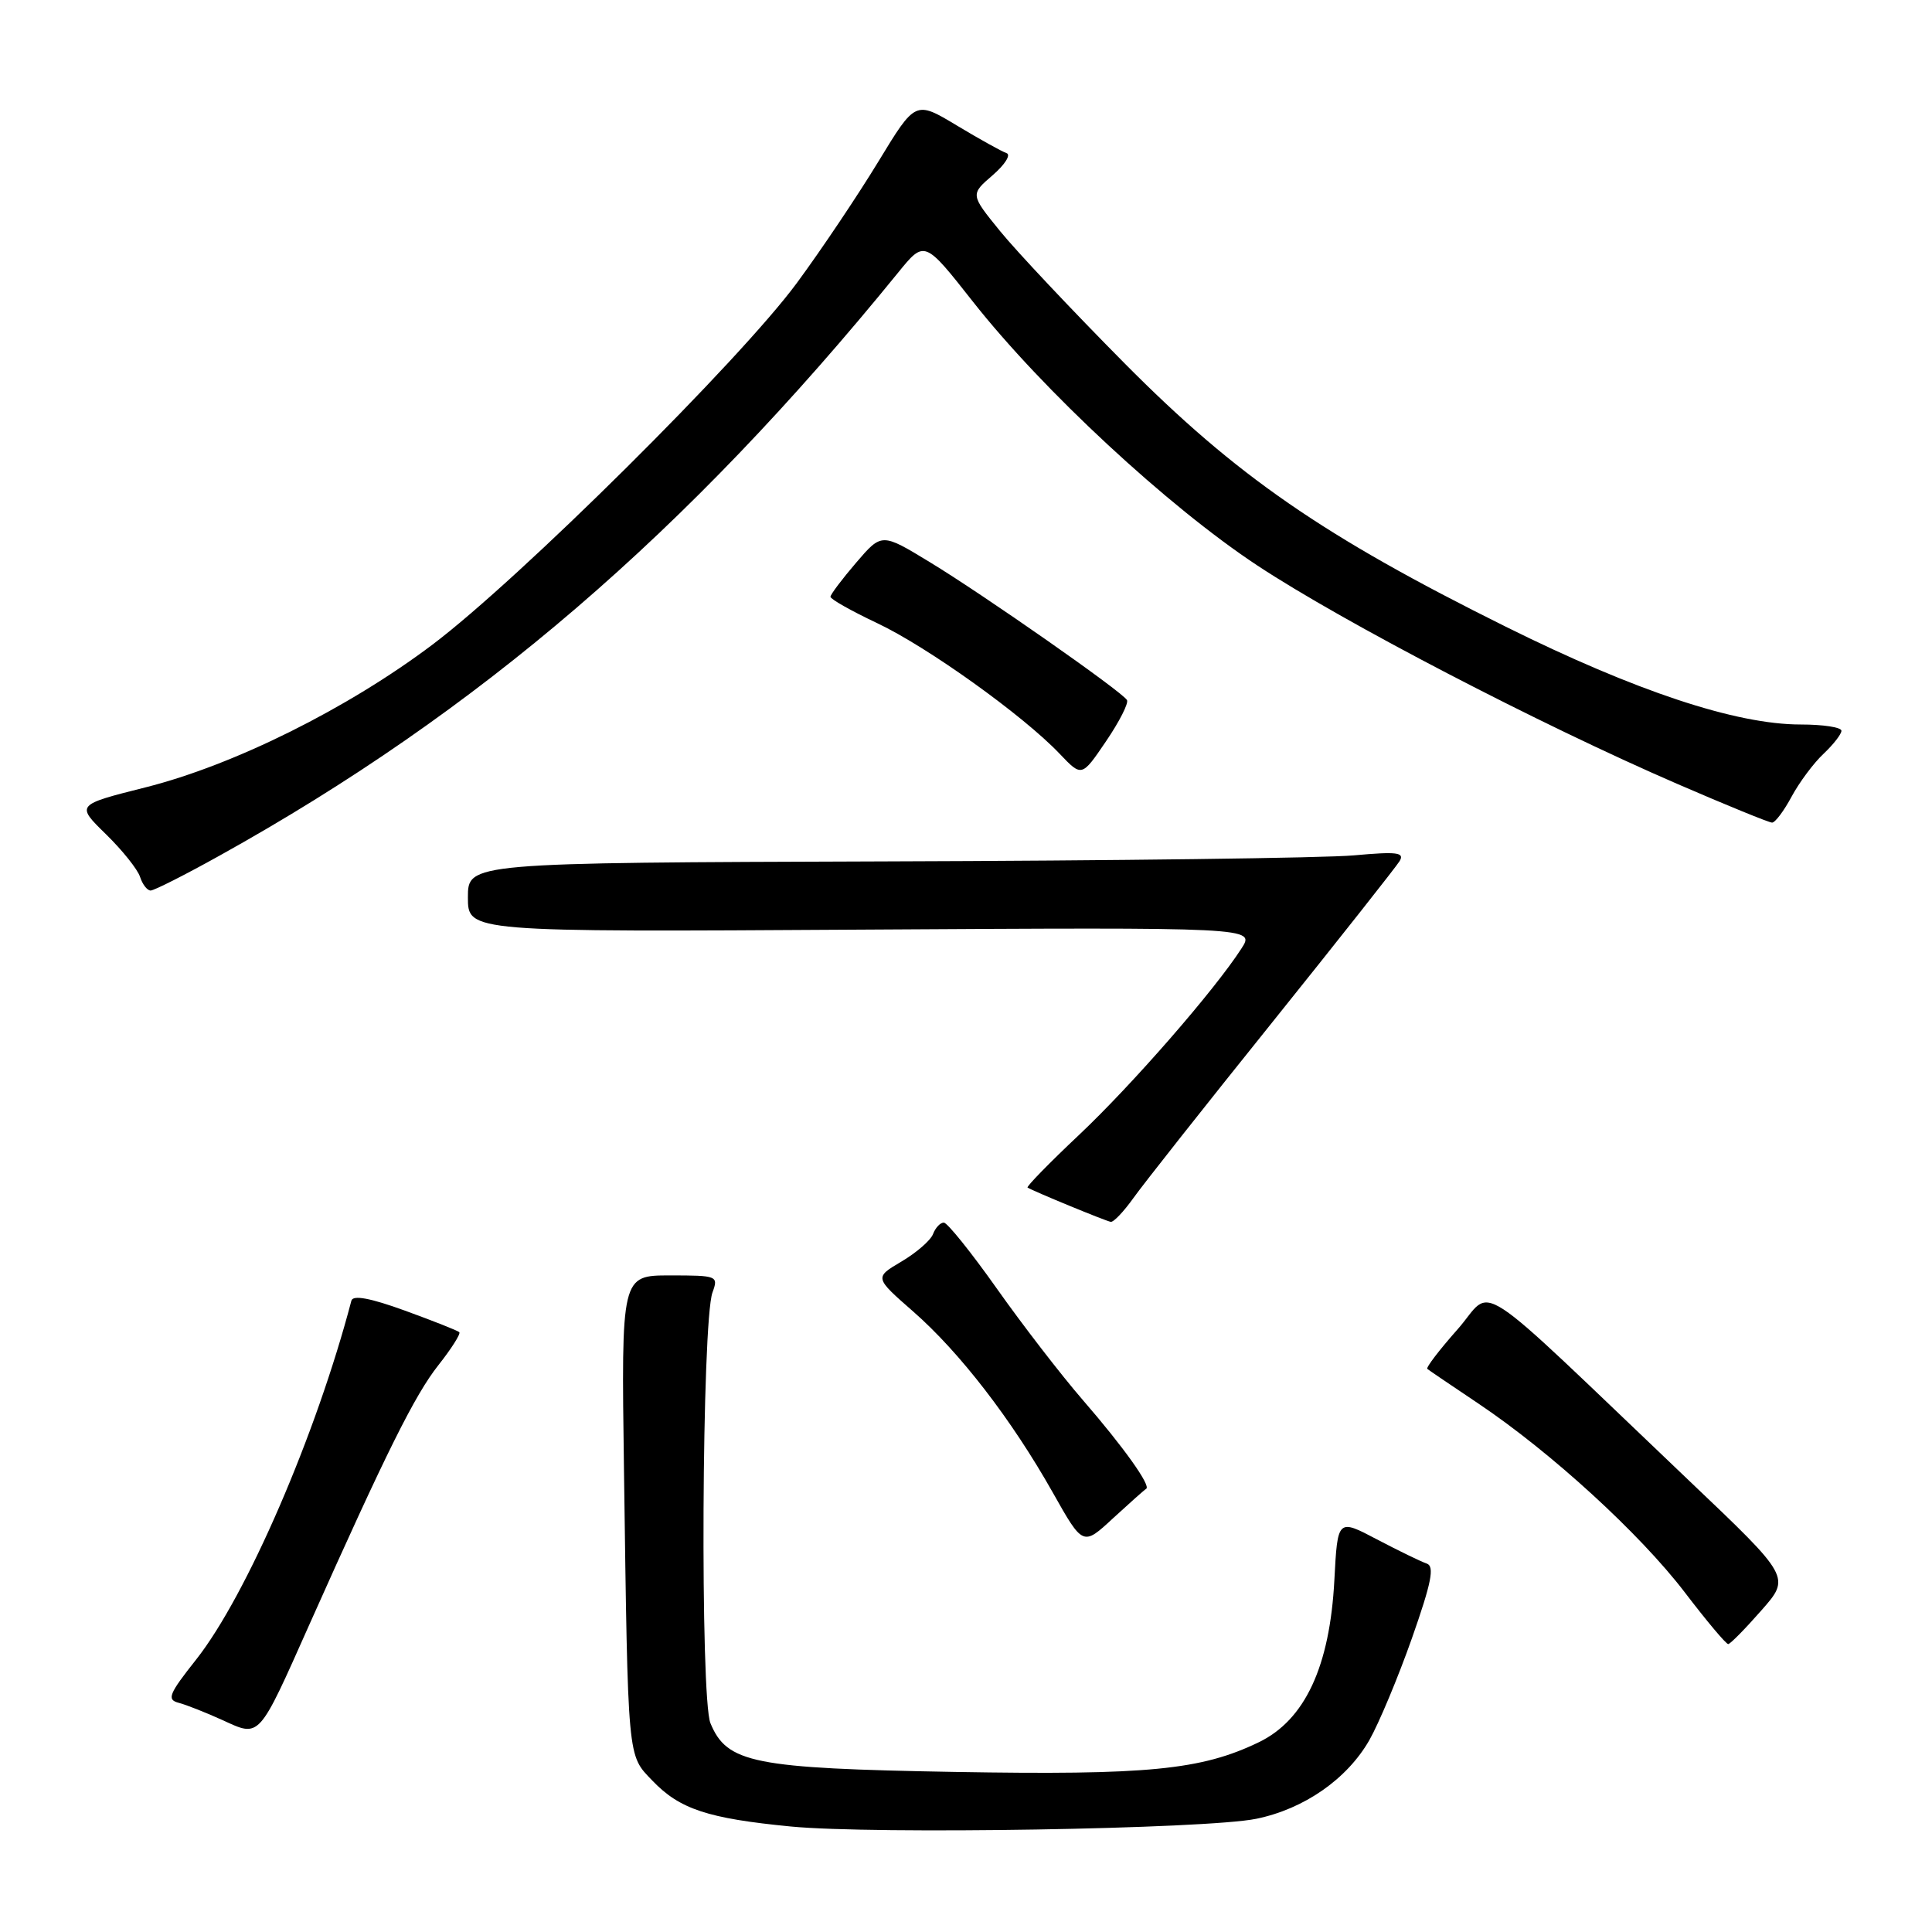 <?xml version="1.0" encoding="UTF-8" standalone="no"?>
<!DOCTYPE svg PUBLIC "-//W3C//DTD SVG 1.1//EN" "http://www.w3.org/Graphics/SVG/1.1/DTD/svg11.dtd" >
<svg xmlns="http://www.w3.org/2000/svg" xmlns:xlink="http://www.w3.org/1999/xlink" version="1.1" viewBox="0 0 256 256">
 <g >
 <path fill="currentColor"
d=" M 166.46 241.00 C 172.81 239.70 178.50 235.73 181.45 230.57 C 182.72 228.33 185.26 222.26 187.09 217.07 C 189.68 209.70 190.11 207.54 189.05 207.18 C 188.30 206.93 185.34 205.49 182.46 203.98 C 177.24 201.23 177.24 201.23 176.81 209.37 C 176.21 220.82 172.91 227.90 166.81 230.85 C 159.18 234.54 152.09 235.23 126.50 234.79 C 99.83 234.32 96.33 233.62 94.14 228.34 C 92.76 225.00 92.99 175.10 94.41 171.25 C 95.21 169.06 95.05 169.00 88.78 169.00 C 82.32 169.00 82.32 169.00 82.68 194.75 C 83.22 233.67 83.11 232.47 86.46 235.96 C 90.06 239.72 93.78 240.95 104.77 242.02 C 115.79 243.09 159.86 242.36 166.46 241.00 Z  M 41.03 215.18 C 51.17 192.47 54.97 184.83 58.09 180.89 C 59.82 178.70 61.07 176.73 60.86 176.52 C 60.64 176.31 57.41 175.03 53.67 173.67 C 49.05 171.99 46.76 171.57 46.56 172.35 C 41.90 190.10 32.67 211.44 25.99 219.90 C 22.37 224.47 22.07 225.21 23.67 225.63 C 24.68 225.89 27.30 226.93 29.50 227.93 C 34.48 230.21 34.19 230.53 41.03 215.18 Z  M 233.38 213.40 C 237.27 208.99 237.27 208.99 223.88 196.26 C 194.22 168.02 198.09 170.55 193.13 176.15 C 190.72 178.87 188.92 181.22 189.13 181.39 C 189.33 181.56 192.38 183.62 195.91 185.99 C 205.52 192.44 217.30 203.22 223.23 210.98 C 226.13 214.78 228.72 217.87 229.00 217.85 C 229.28 217.83 231.25 215.83 233.38 213.40 Z  M 151.87 197.28 C 152.56 196.90 148.88 191.74 143.47 185.50 C 140.61 182.20 135.49 175.56 132.09 170.75 C 128.69 165.94 125.52 162.00 125.06 162.00 C 124.59 162.00 123.95 162.68 123.63 163.52 C 123.31 164.36 121.43 165.99 119.45 167.16 C 115.86 169.28 115.86 169.28 121.00 173.78 C 127.17 179.18 134.05 188.10 139.50 197.77 C 143.50 204.87 143.50 204.87 147.48 201.18 C 149.68 199.16 151.65 197.40 151.87 197.28 Z  M 150.18 158.75 C 151.45 156.96 159.71 146.50 168.55 135.50 C 177.38 124.50 184.98 114.87 185.45 114.11 C 186.15 112.95 185.14 112.82 179.40 113.34 C 175.60 113.69 147.64 114.05 117.25 114.14 C 62.00 114.32 62.00 114.32 62.00 118.91 C 62.00 123.50 62.00 123.50 114.16 123.18 C 166.32 122.87 166.32 122.87 164.50 125.68 C 160.94 131.21 150.02 143.74 142.97 150.39 C 139.03 154.10 135.97 157.24 136.16 157.36 C 136.94 157.85 146.55 161.81 147.18 161.90 C 147.56 161.96 148.90 160.54 150.18 158.75 Z  M 29.14 113.35 C 63.38 94.32 90.97 70.61 119.00 36.13 C 122.50 31.82 122.50 31.82 128.90 39.95 C 138.17 51.72 154.74 67.10 166.62 74.94 C 177.98 82.44 203.95 95.95 222.29 103.89 C 228.78 106.70 234.41 109.00 234.81 109.00 C 235.22 109.00 236.38 107.45 237.40 105.55 C 238.42 103.66 240.32 101.10 241.63 99.88 C 242.93 98.65 244.00 97.28 244.00 96.83 C 244.00 96.37 241.58 96.00 238.61 96.00 C 230.03 96.00 216.76 91.60 199.50 83.03 C 175.33 71.03 163.82 63.08 148.99 48.12 C 142.11 41.18 134.70 33.31 132.52 30.63 C 128.57 25.77 128.57 25.77 131.53 23.22 C 133.16 21.81 133.99 20.50 133.37 20.29 C 132.75 20.08 129.78 18.43 126.77 16.62 C 121.30 13.33 121.30 13.33 116.40 21.39 C 113.70 25.83 108.85 33.07 105.60 37.48 C 98.09 47.69 68.79 76.76 57.30 85.42 C 46.04 93.90 31.02 101.37 19.28 104.33 C 10.06 106.65 10.06 106.65 14.03 110.53 C 16.21 112.66 18.25 115.21 18.56 116.20 C 18.88 117.19 19.51 118.00 19.96 118.00 C 20.41 118.00 24.55 115.91 29.14 113.35 Z  M 149.33 92.76 C 148.66 91.63 130.35 78.82 123.16 74.46 C 116.83 70.61 116.83 70.61 113.45 74.55 C 111.59 76.72 110.06 78.75 110.04 79.07 C 110.02 79.38 112.80 80.95 116.23 82.57 C 122.87 85.70 135.60 94.81 140.42 99.89 C 143.34 102.96 143.34 102.96 146.55 98.23 C 148.32 95.63 149.57 93.17 149.33 92.76 Z "/>
</g>
</svg>
